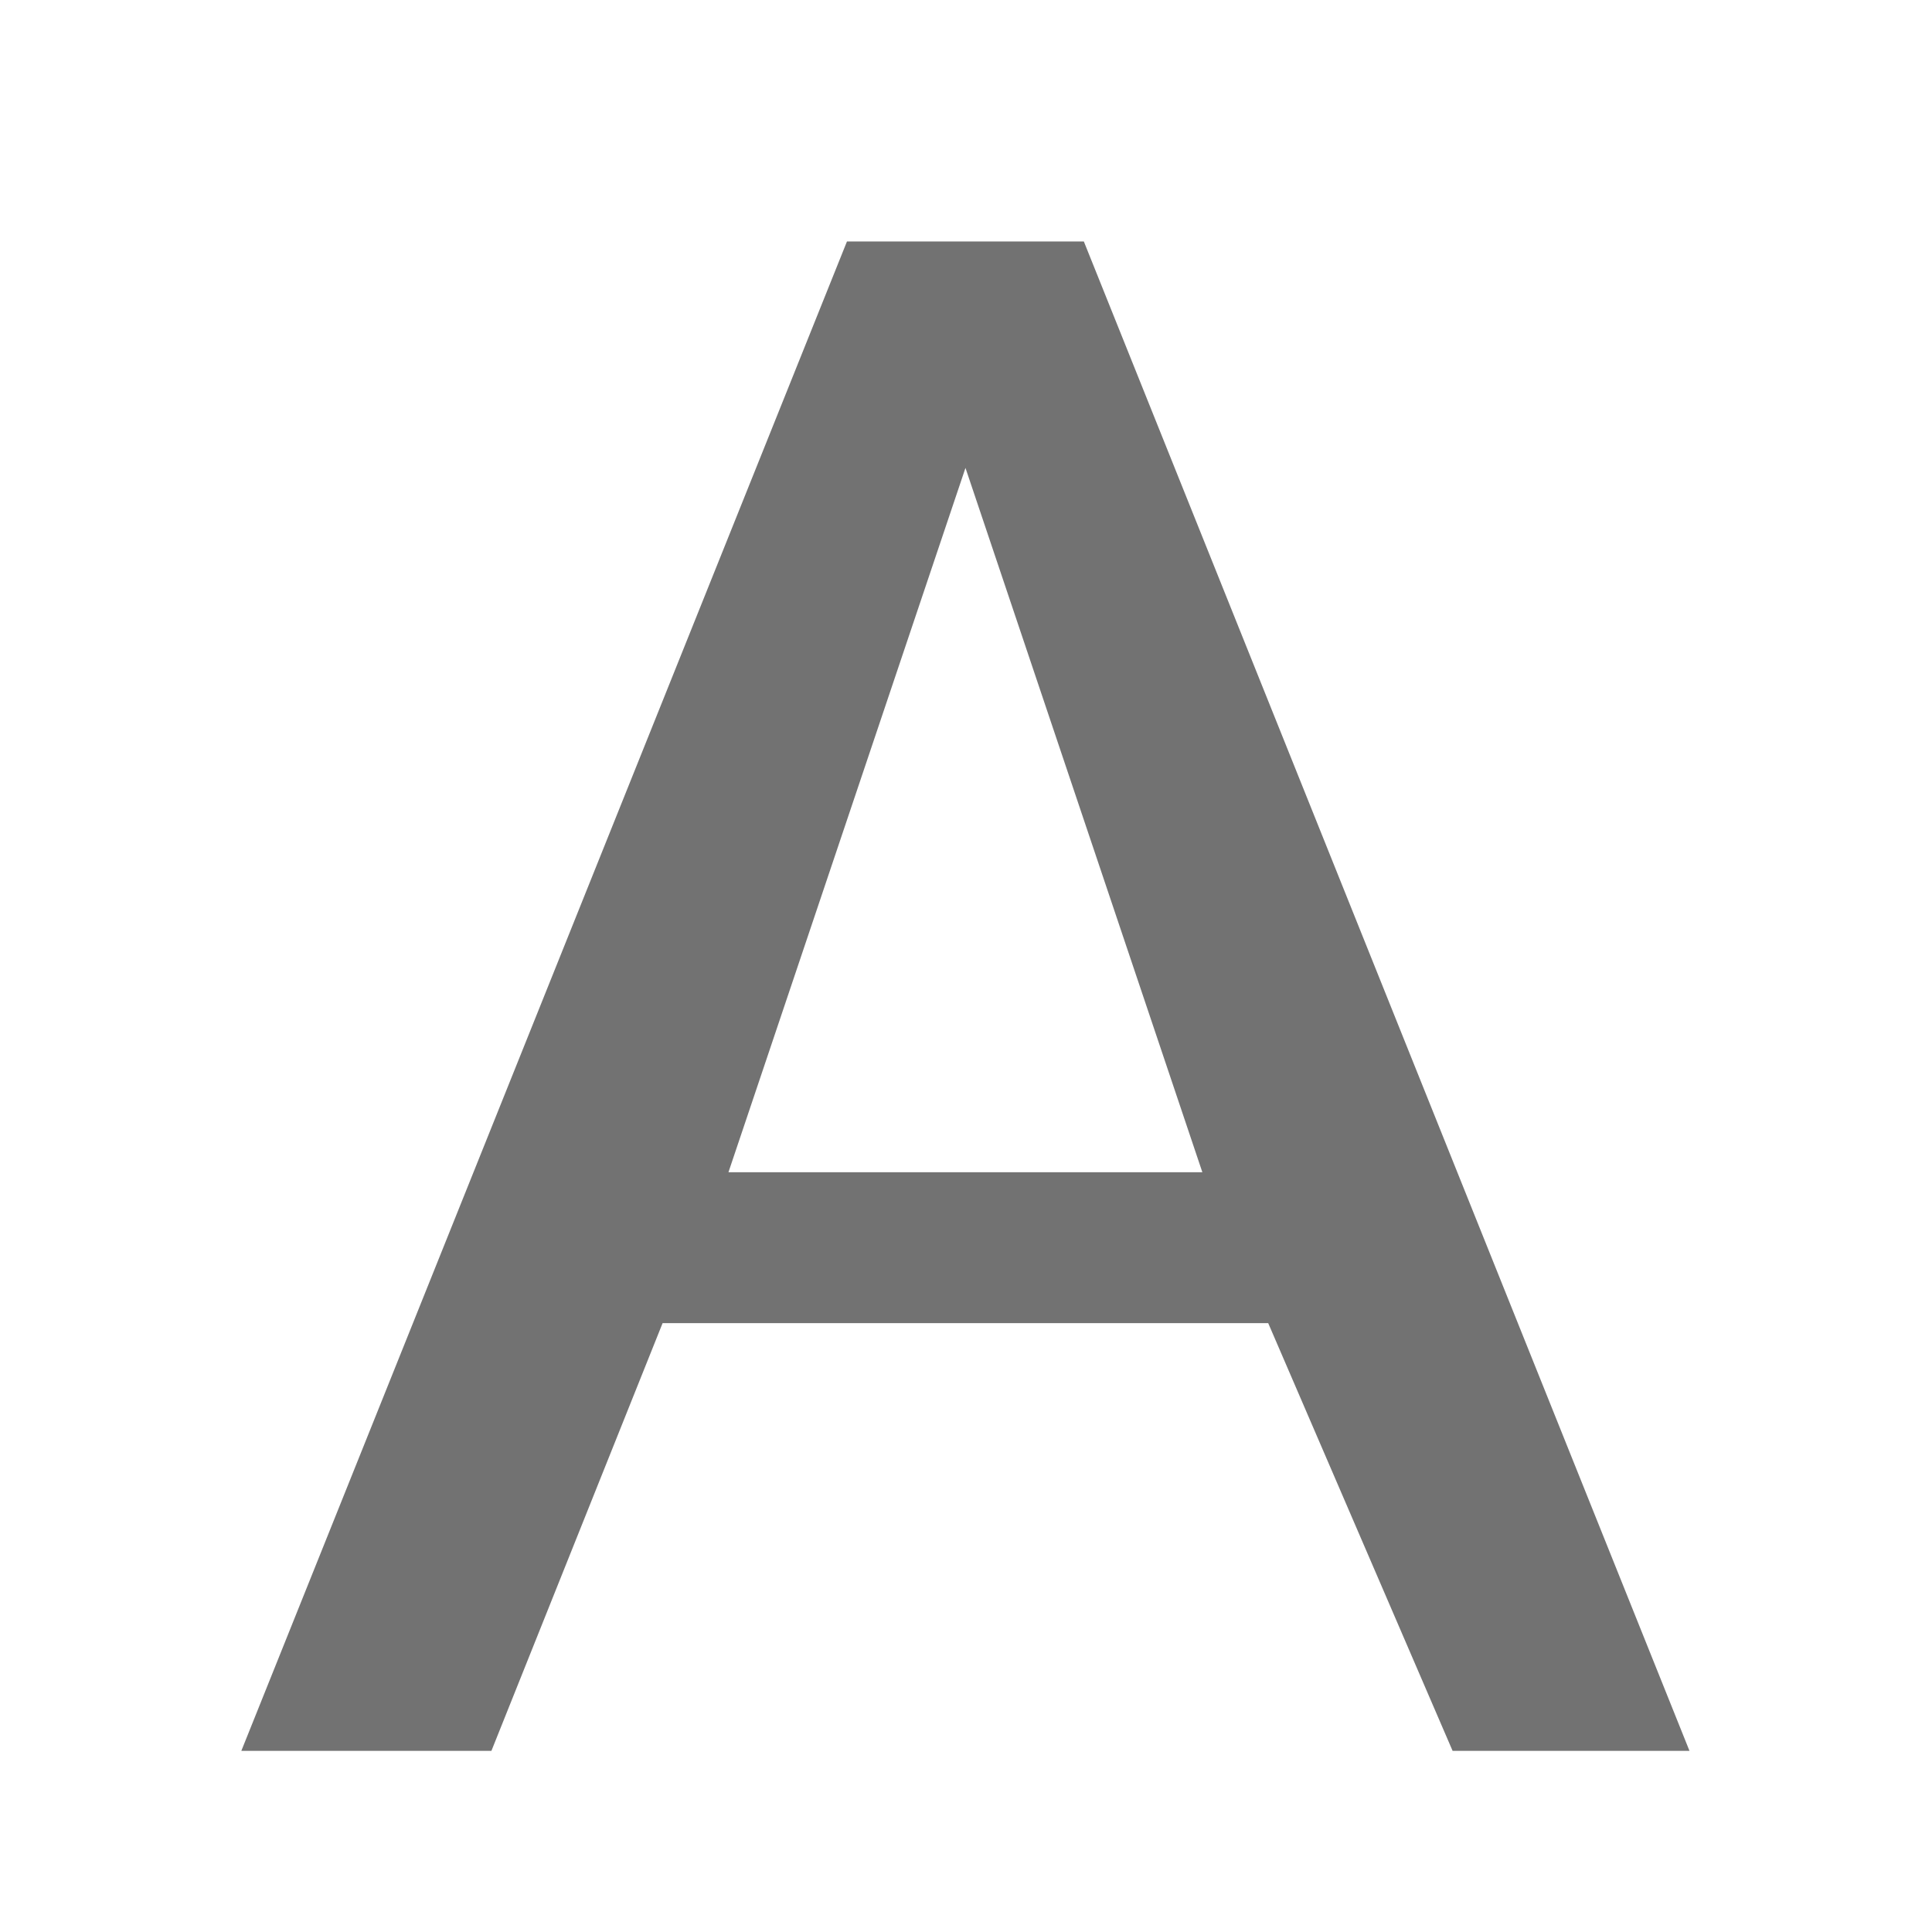 <?xml version="1.0" encoding="UTF-8" standalone="no"?>
<svg
   viewBox="-3.167 -2 32 32"
   version="1.1"
   id="svg8"
   sodipodi:docname="text.svg"
   inkscape:version="1.4 (86a8ad7, 2024-10-11)"
   xmlns:inkscape="http://www.inkscape.org/namespaces/inkscape"
   xmlns:sodipodi="http://sodipodi.sourceforge.net/DTD/sodipodi-0.dtd"
   xmlns="http://www.w3.org/2000/svg"
   xmlns:svg="http://www.w3.org/2000/svg">
  <defs
     id="defs8" />
  <sodipodi:namedview
     id="namedview8"
     pagecolor="#ffffff"
     bordercolor="#000000"
     borderopacity="0.25"
     inkscape:showpageshadow="2"
     inkscape:pageopacity="0.0"
     inkscape:pagecheckerboard="0"
     inkscape:deskcolor="#d1d1d1"
     showgrid="true"
     inkscape:zoom="24.3125"
     inkscape:cx="15.979434"
     inkscape:cy="16"
     inkscape:window-width="1920"
     inkscape:window-height="996"
     inkscape:window-x="-9"
     inkscape:window-y="-9"
     inkscape:window-maximized="1"
     inkscape:current-layer="svg8">
    <inkscape:grid
       id="grid8"
       units="px"
       originx="0"
       originy="0"
       spacingx="1"
       spacingy="1"
       empcolor="#0099e5"
       empopacity="0.302"
       color="#0099e5"
       opacity="0.149"
       empspacing="5"
       enabled="true"
       visible="true" />
  </sodipodi:namedview>
  <g
     transform="matrix(0.966,0,0,0.926,-4.804,-2.321)"
     style="stroke:#727272;stroke-opacity:1"
     id="g8">
    <g
       transform="scale(2.333)"
       id="g7"
       style="stroke:#727272;stroke-opacity:1">
      <g
         class="Black"
         transform="translate(1.5,-1)"
         id="g6"
         style="stroke:#727272;stroke-opacity:1">
        <g
           id="g5"
           style="stroke:#727272;stroke-opacity:1">
          <path
             d="M 11.643,14.572 H 9.902 L 8.547,11.293 H 4.096 L 2.838,14.572 H 1 L 5.451,3 H 7.192 Z M 8.063,10.136 6.322,4.736 4.58,10.136 Z"
             id="path4"
             style="fill:#727272;fill-opacity:1;stroke:none;stroke-width:0.966;stroke-opacity:1"
             sodipodi:nodetypes="ccccccccccccc" />
        </g>
      </g>
    </g>
  </g>
</svg>
